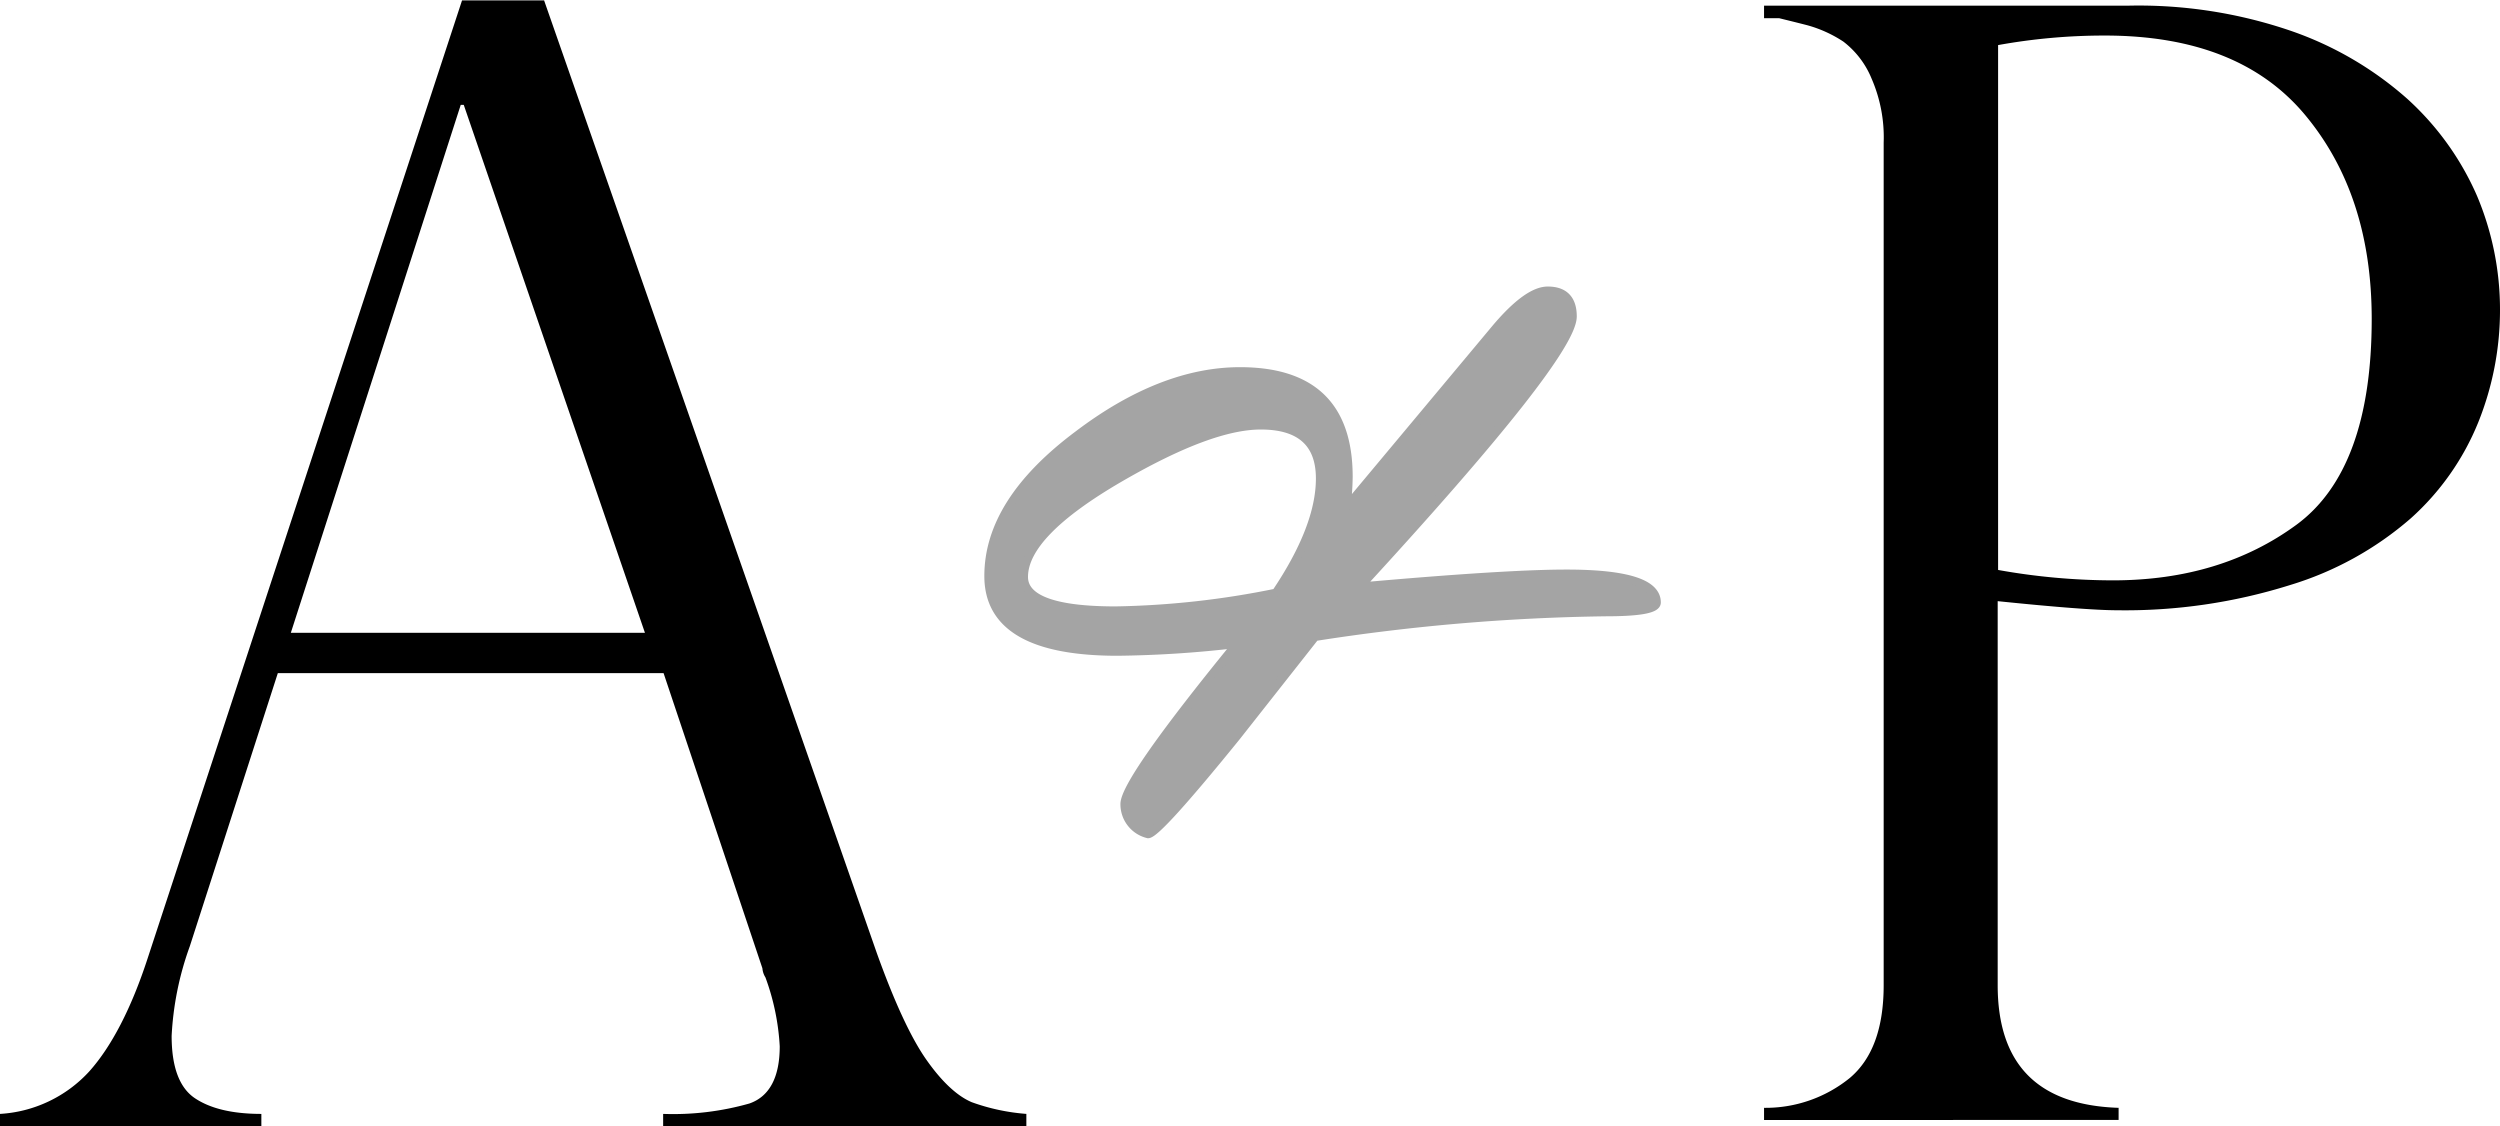 <svg xmlns="http://www.w3.org/2000/svg" width="290.908" height="131.03" viewBox="0 0 290.908 131.03"><defs><style>.a{fill:#a4a4a4;stroke:#a4a4a4;stroke-miterlimit:10;}</style></defs><g transform="translate(-0.32 -2.63)"><path class="a" d="M66.3,43.787c11.3-1.009,19.367-1.513,24.057-1.513,7.01,0,10.49,1.11,10.49,3.329,0,.757-1.967,1.11-5.951,1.11a237.971,237.971,0,0,0-33.791,2.875l-9.179,11.65c-6.052,7.464-9.482,11.247-10.238,11.3a3.55,3.55,0,0,1-2.723-3.48q0-2.648,13.063-18.661a129.082,129.082,0,0,1-13.92.908q-14.979,0-14.979-8.776c0-5.8,3.48-11.247,10.44-16.442,6.456-4.892,12.76-7.363,18.812-7.363,8.423,0,12.609,4.085,12.609,12.256a30.61,30.61,0,0,1-.252,3.581l17.4-20.83Q85.846,9.34,88.191,9.34c1.917,0,2.875,1.009,2.875,2.976Q91.066,16.855,66.3,43.787Zm-9.734.706q5.144-7.641,5.144-13.315c0-4.136-2.32-6.2-6.91-6.2-3.984,0-9.431,2.068-16.391,6.1-7.464,4.337-11.2,8.17-11.2,11.55,0,2.623,3.581,3.934,10.692,3.934A100.727,100.727,0,0,0,56.568,44.493Z" transform="translate(92.232 27.132)"/><g transform="translate(0.32 2.63)"><path d="M63.616,2.63,102.35,113.536c2.068,5.75,3.984,9.885,5.8,12.457s3.581,4.186,5.245,4.892a23.984,23.984,0,0,0,6.355,1.362v1.412H77.485v-1.412a32.44,32.44,0,0,0,10.037-1.21c2.32-.807,3.53-3.026,3.53-6.657a27.518,27.518,0,0,0-1.664-8.019,2.325,2.325,0,0,1-.353-1.059l-11.5-34.346H32.649L22.41,112.729a35.779,35.779,0,0,0-2.118,10.44q0,5.447,2.723,7.263t7.717,1.816v1.412H.32v-1.412A15.3,15.3,0,0,0,10.71,127.3c2.572-2.875,4.892-7.313,6.809-13.214L54.083,2.68h9.532ZM34.162,76.265H75.367L54.285,14.835h-.353Z" transform="translate(-0.32 -2.63)"/></g><g transform="translate(205.59 3.286)"><path d="M41.02,4.273V2.76H83.537A54.693,54.693,0,0,1,102.3,5.685,40.14,40.14,0,0,1,115.865,13.6a33.032,33.032,0,0,1,8.12,11.3,34.055,34.055,0,0,1,2.673,13.264,35,35,0,0,1-2.522,13.063,30.247,30.247,0,0,1-7.868,11.2A38.316,38.316,0,0,1,102.2,70.191a63.982,63.982,0,0,1-20.073,2.925q-3.631,0-13.92-1.059v44.685c0,9.23,4.69,13.97,14.071,14.273v1.412H41.02v-1.412a15.556,15.556,0,0,0,9.986-3.48c2.623-2.219,3.934-5.8,3.934-10.793V18.7a17.142,17.142,0,0,0-1.412-7.464A10.346,10.346,0,0,0,50.25,6.946,14.726,14.726,0,0,0,46.013,5.03c-1.563-.4-2.623-.656-3.228-.807H41.02ZM68.255,7.35V68.426a76.124,76.124,0,0,0,13.365,1.21c8.372,0,15.483-2.169,21.334-6.456s8.776-12.306,8.776-23.957c0-9.633-2.572-17.5-7.717-23.7S91.1,6.24,80.662,6.24A69.6,69.6,0,0,0,68.255,7.35Z" transform="translate(-41.02 -2.76)"/></g></g></svg>